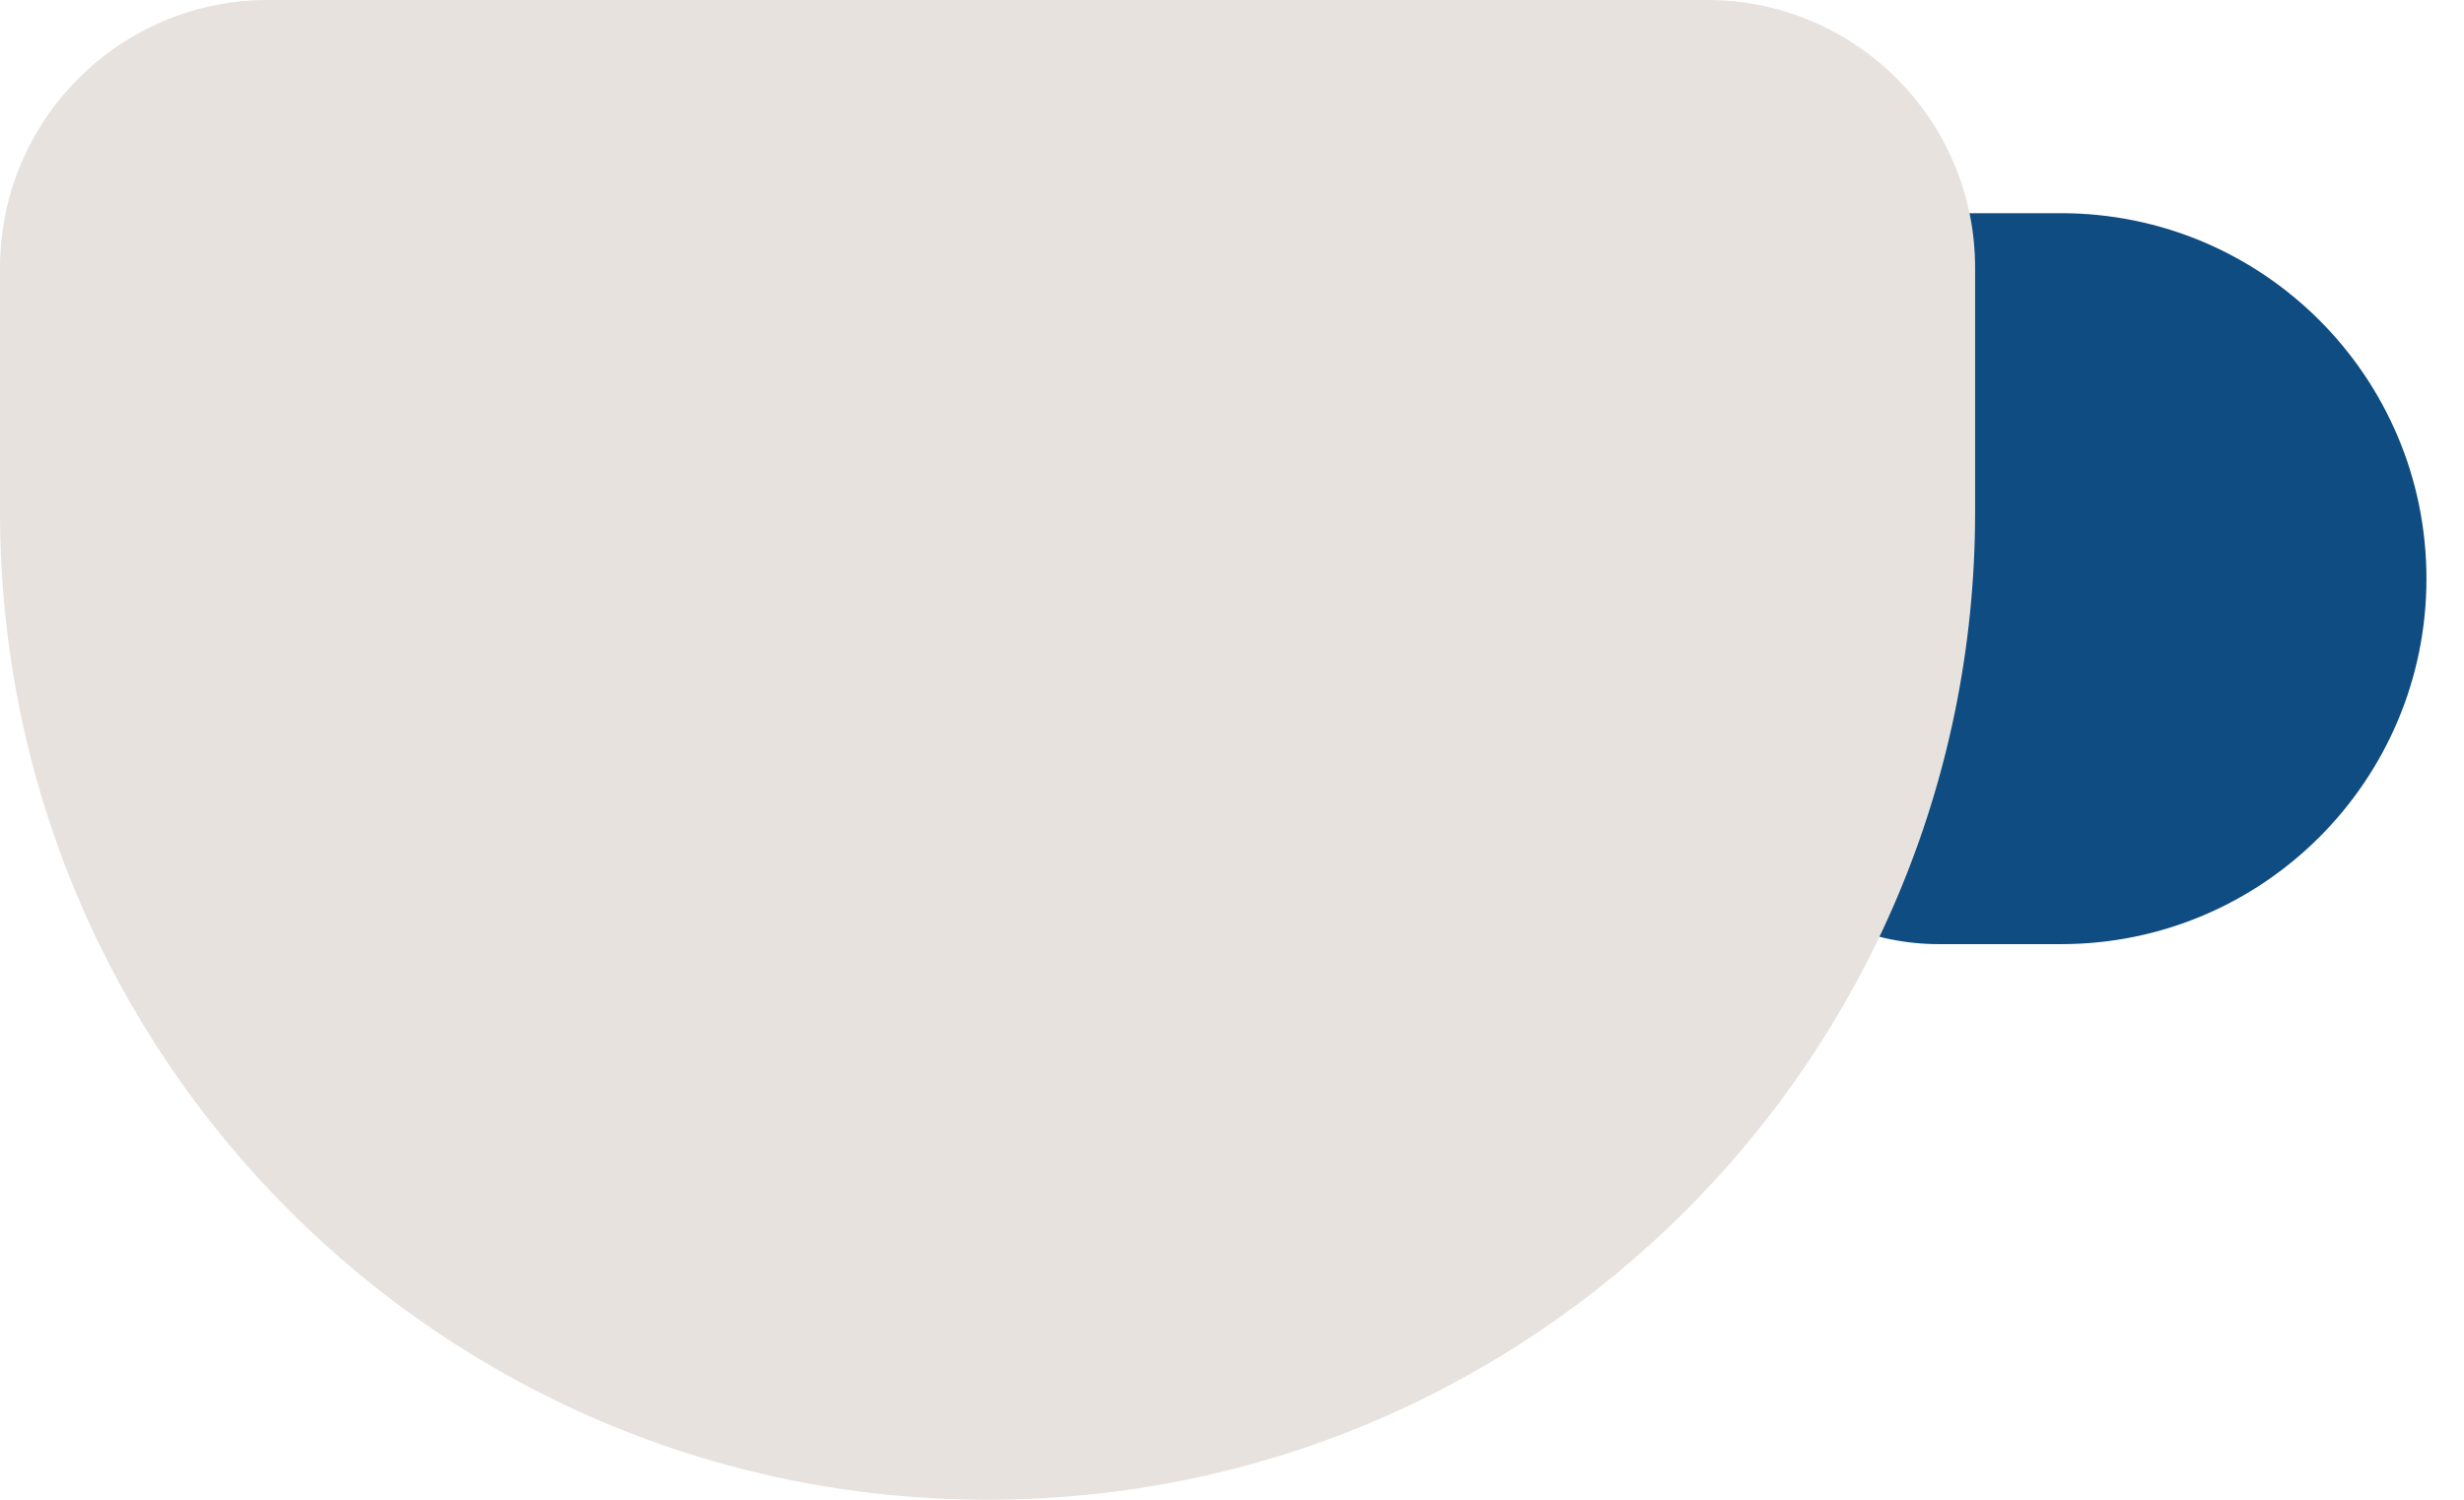 <svg width="46" height="28" viewBox="0 0 46 28" fill="none" xmlns="http://www.w3.org/2000/svg">
<path d="M36.201 17.627C33.689 17.627 31.652 15.59 31.652 13.078L31.652 8.529C31.652 6.017 33.689 3.98 36.201 3.98L38.476 3.98C42.244 3.98 45.299 7.035 45.299 10.803C45.299 14.572 42.244 17.627 38.476 17.627L36.201 17.627Z" fill="#0F4C81"/>
<path d="M0 5C0 2.239 2.239 0 5 0H31.873C34.634 0 36.873 2.239 36.873 5V9.564C36.873 19.746 28.619 28 18.436 28C8.254 28 0 19.746 0 9.564V5Z" fill="#E8E2DF"/>
</svg>
